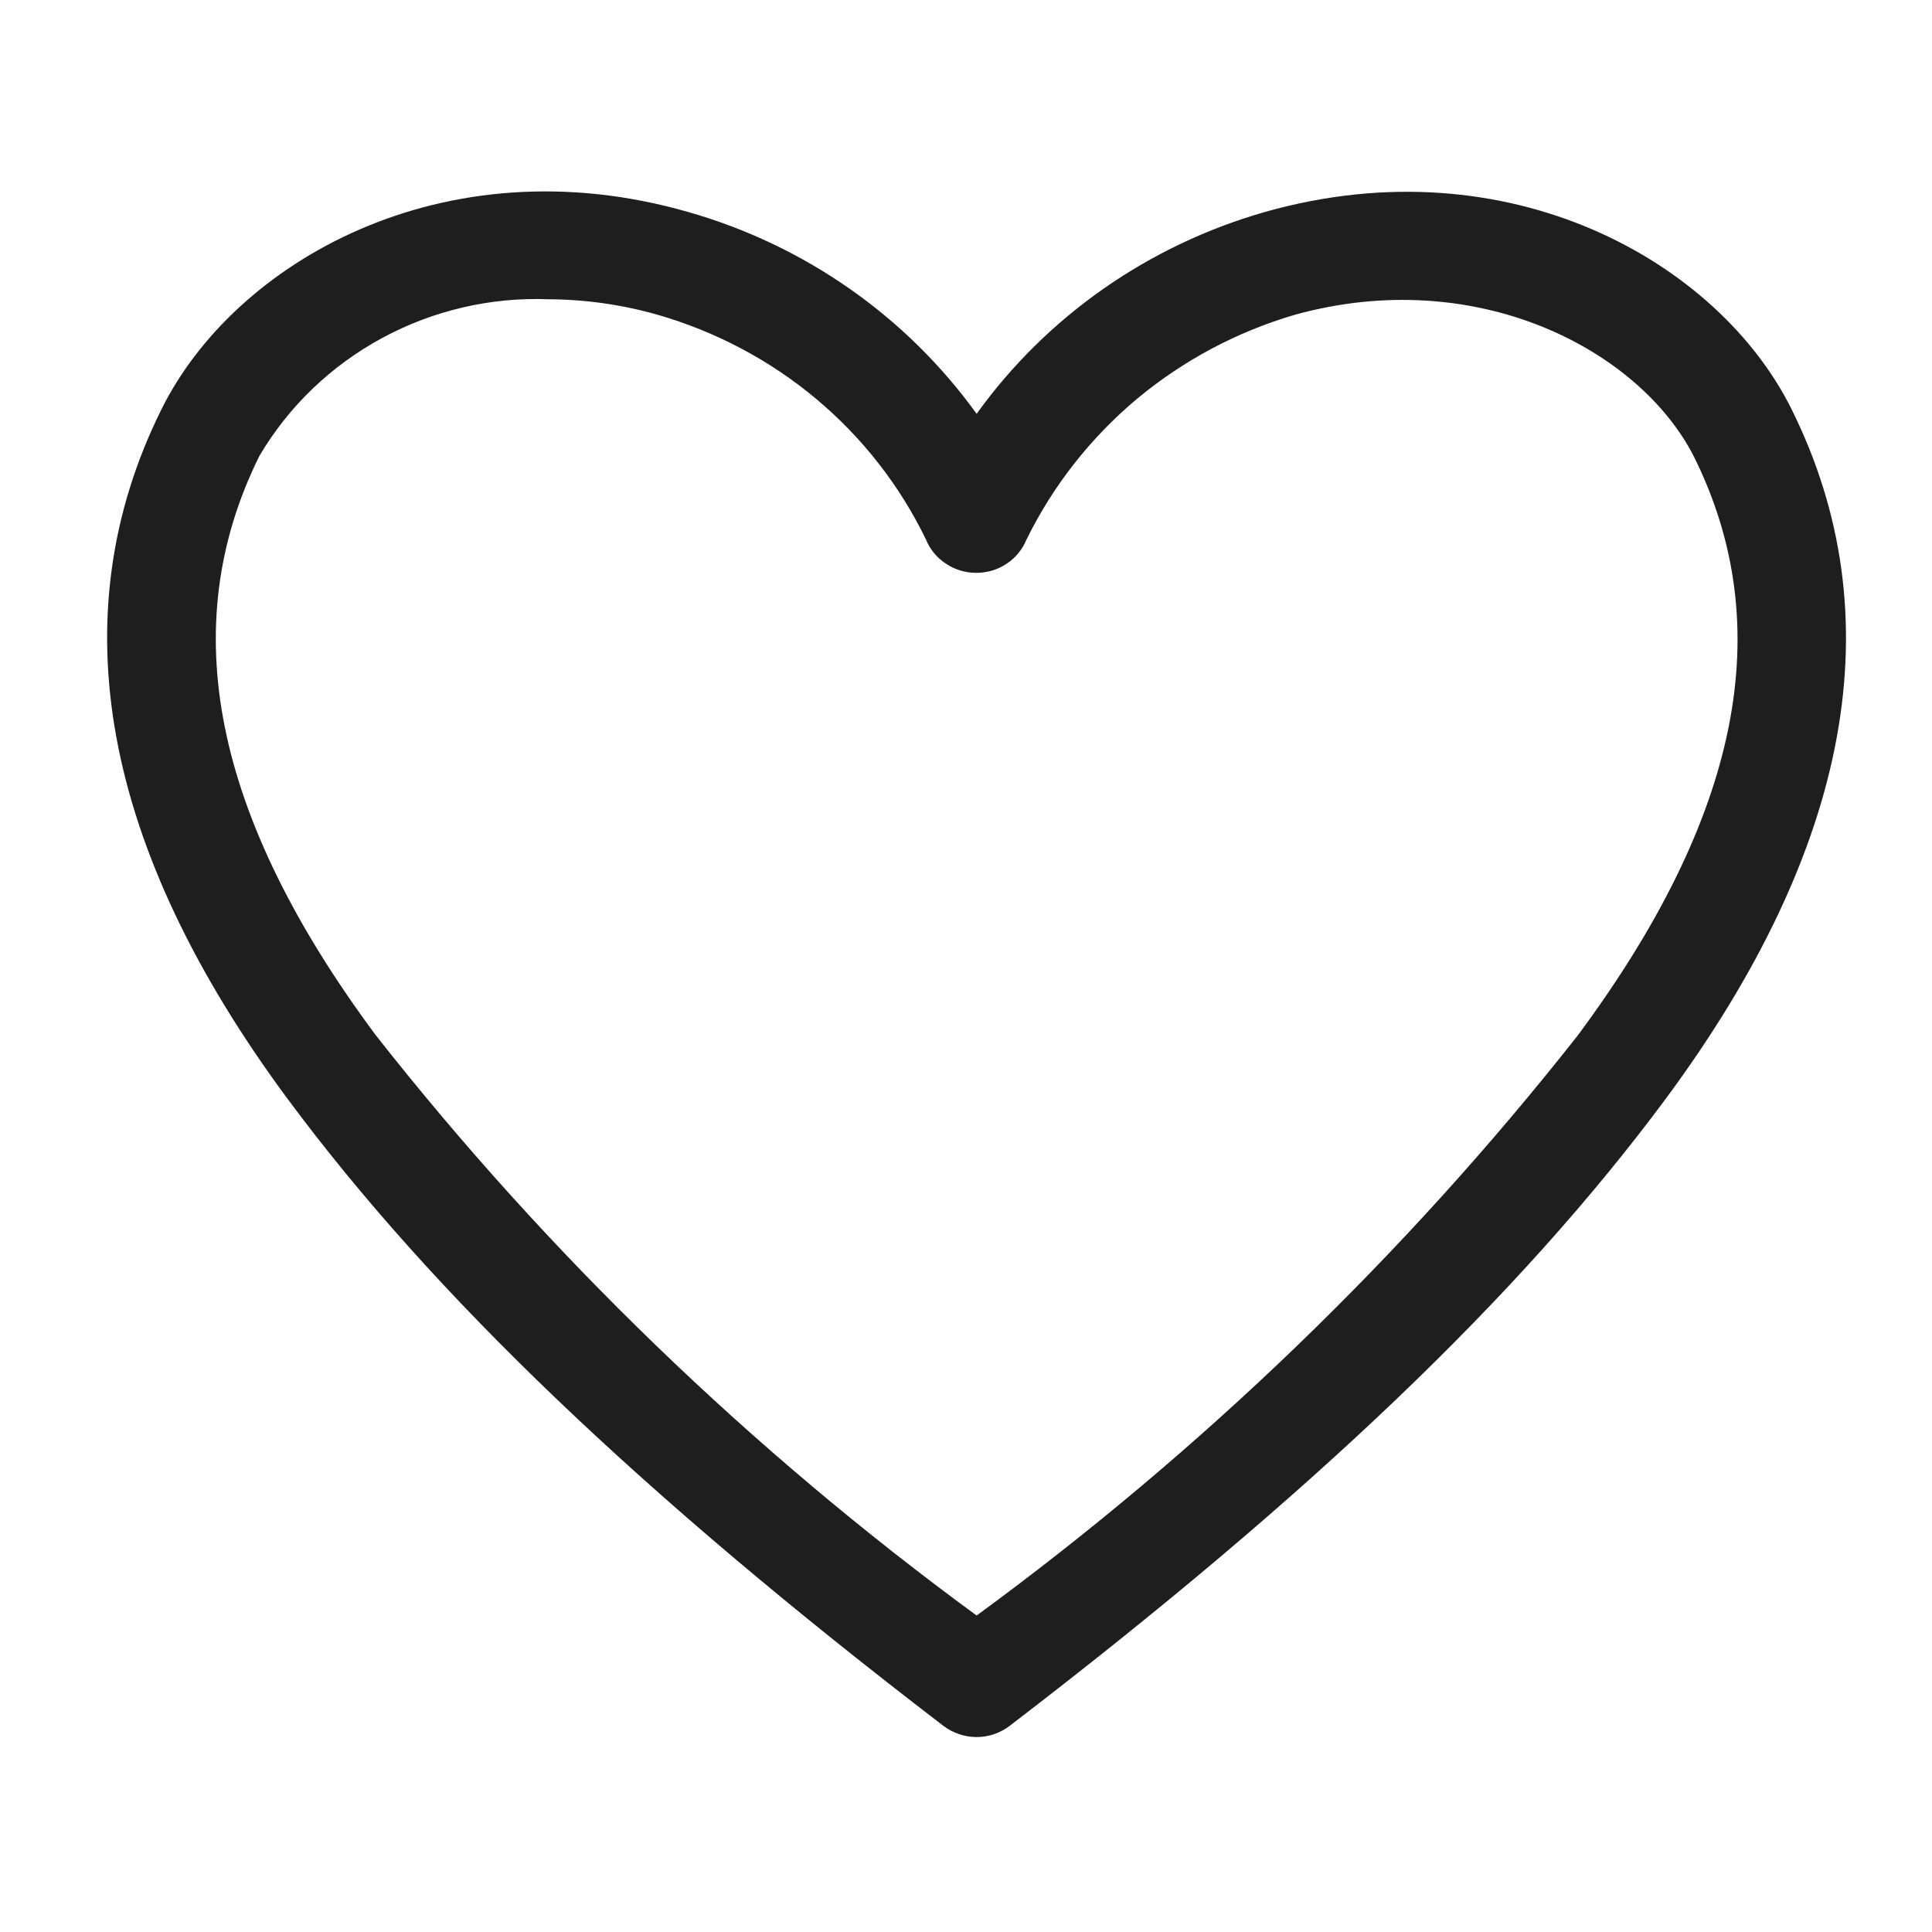 <svg width="10" height="10" viewBox="0 0 10 10" fill="none" xmlns="http://www.w3.org/2000/svg">
<g id="clarity:heart-line">
<path id="Vector" d="M5.055 8.991C4.993 8.991 4.932 8.97 4.883 8.933C3.319 7.735 2.242 6.704 1.488 5.687C0.526 4.387 0.306 3.187 0.835 2.12C1.212 1.357 2.295 0.734 3.561 1.097C4.165 1.269 4.691 1.637 5.055 2.142C5.418 1.637 5.945 1.269 6.548 1.097C7.811 0.739 8.897 1.357 9.274 2.12C9.803 3.187 9.584 4.387 8.622 5.687C7.868 6.704 6.79 7.735 5.226 8.933C5.177 8.97 5.117 8.991 5.055 8.991V8.991ZM2.841 1.549C2.54 1.537 2.241 1.607 1.977 1.75C1.713 1.893 1.493 2.104 1.342 2.361C0.906 3.242 1.102 4.223 1.944 5.357C2.837 6.493 3.884 7.504 5.055 8.362C6.225 7.505 7.272 6.495 8.166 5.36C9.01 4.223 9.204 3.242 8.768 2.364C8.486 1.809 7.643 1.369 6.703 1.629C6.402 1.717 6.123 1.866 5.883 2.066C5.644 2.267 5.45 2.514 5.313 2.793C5.292 2.844 5.256 2.888 5.21 2.918C5.164 2.949 5.109 2.965 5.053 2.965C4.998 2.965 4.943 2.949 4.897 2.918C4.85 2.888 4.814 2.844 4.793 2.793C4.658 2.514 4.464 2.265 4.225 2.065C3.985 1.864 3.705 1.716 3.403 1.629C3.221 1.577 3.031 1.55 2.841 1.549V1.549Z" fill="#1E1E1E"/>
</g>
</svg>
